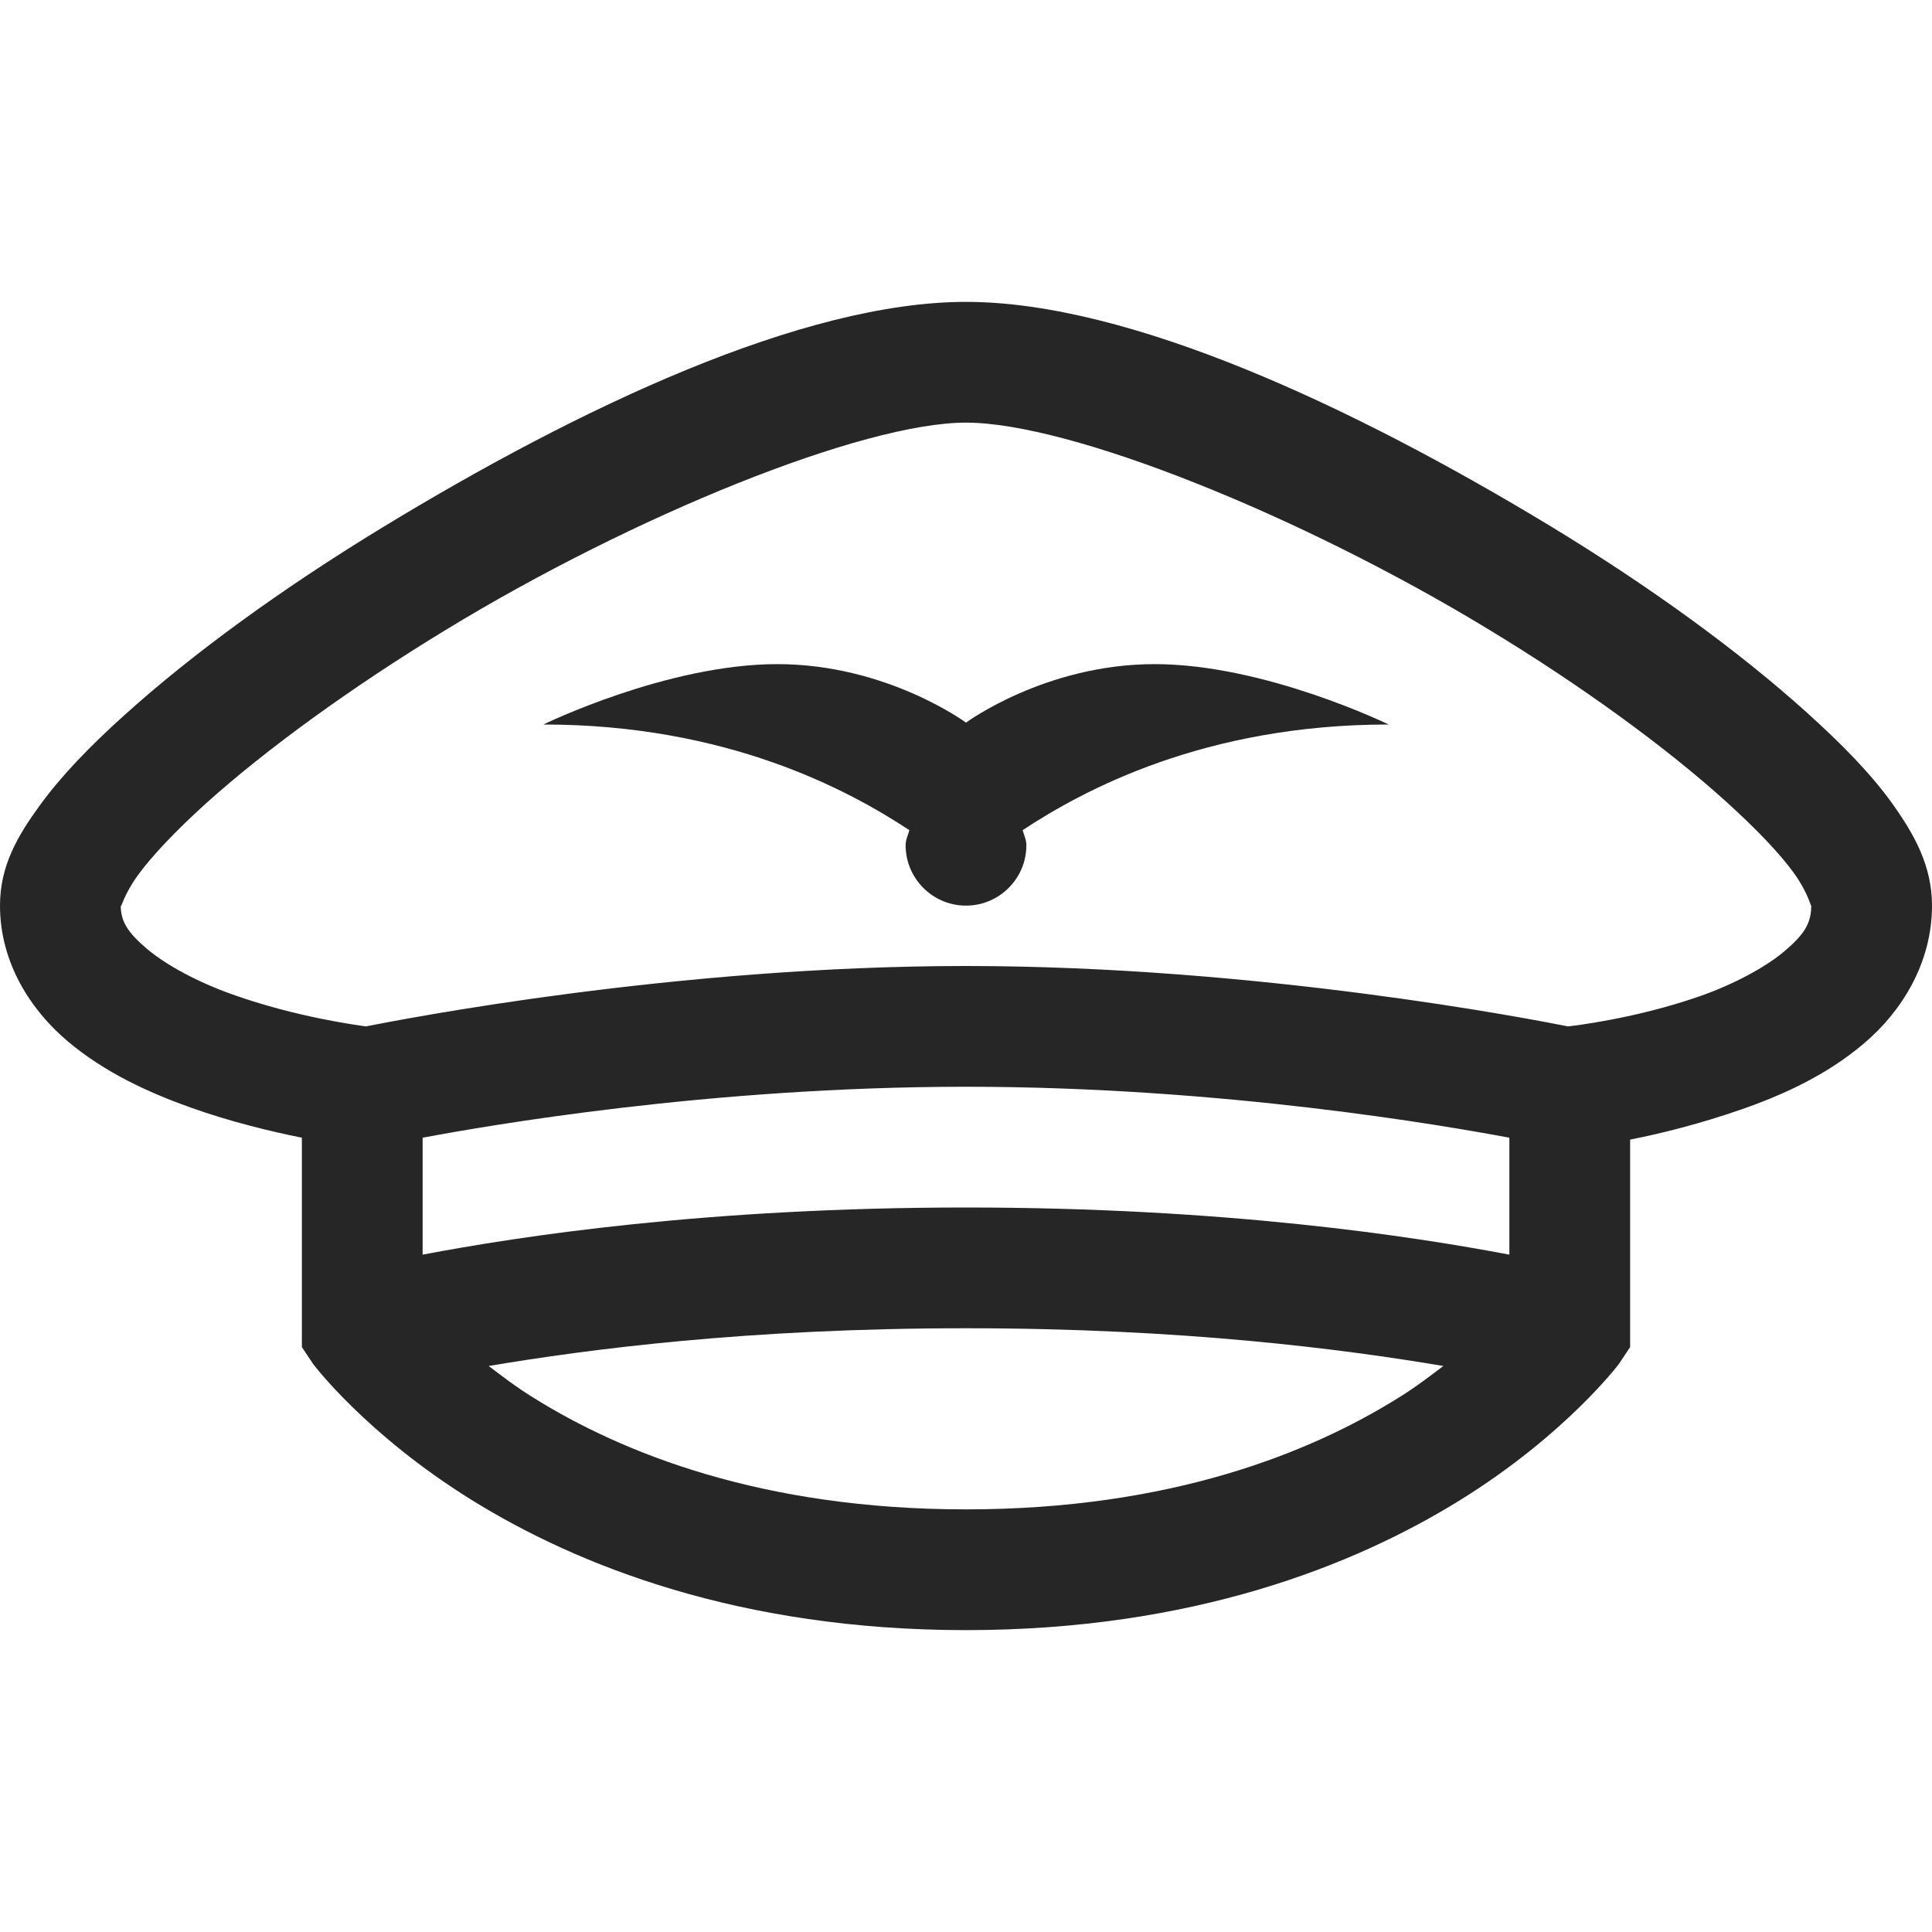 <?xml version="1.0" encoding="UTF-8"?>
<svg xmlns="http://www.w3.org/2000/svg" xmlns:xlink="http://www.w3.org/1999/xlink" viewBox="0 0 32 32" version="1.1" fill="#262626"><g id="surface1" fill="#262626"><path style=" " d="M 16 5 C 13.293 5 9.594 6.75 6.312 8.75 C 4.672 9.75 3.191 10.824 2.062 11.844 C 1.496 12.352 1.016 12.848 0.656 13.344 C 0.297 13.84 0 14.332 0 15 C 0 15.949 0.512 16.734 1.125 17.25 C 1.738 17.766 2.465 18.098 3.156 18.344 C 3.836 18.586 4.496 18.742 5 18.844 L 5 22.312 L 5.188 22.594 C 5.188 22.594 6.062 23.758 7.812 24.844 C 9.562 25.93 12.25 27 16 27 C 19.75 27 22.438 25.93 24.188 24.844 C 25.938 23.758 26.812 22.594 26.812 22.594 L 27 22.312 L 27 18.875 C 27.508 18.777 28.172 18.609 28.844 18.375 C 29.539 18.133 30.258 17.805 30.875 17.281 C 31.492 16.758 32 15.957 32 15 C 32 14.336 31.703 13.816 31.344 13.312 C 30.984 12.809 30.504 12.324 29.938 11.812 C 28.805 10.789 27.328 9.715 25.688 8.719 C 22.406 6.73 18.699 5 16 5 Z M 16 7 C 17.719 7 21.512 8.52 24.625 10.406 C 26.184 11.348 27.602 12.383 28.594 13.281 C 29.09 13.73 29.484 14.141 29.719 14.469 C 29.953 14.797 30 15.039 30 15 C 30 15.293 29.883 15.477 29.562 15.75 C 29.242 16.023 28.711 16.305 28.156 16.5 C 27.094 16.871 26.059 16.992 25.969 17 C 25.402 16.887 20.852 16 16 16 C 11.191 16 6.699 16.875 6.062 17 C 5.969 16.988 4.914 16.852 3.844 16.469 C 3.285 16.27 2.762 15.992 2.438 15.719 C 2.113 15.445 2 15.258 2 15 C 2 15.062 2.047 14.824 2.281 14.5 C 2.516 14.176 2.91 13.762 3.406 13.312 C 4.398 12.418 5.816 11.387 7.375 10.438 C 10.488 8.539 14.289 7 16 7 Z M 12.875 11 C 11.047 11 9 12 9 12 C 12.047 12 14.055 13.086 15.062 13.75 C 15.039 13.832 15 13.91 15 14 C 15 14.551 15.449 15 16 15 C 16.551 15 17 14.551 17 14 C 17 13.91 16.961 13.832 16.938 13.75 C 17.945 13.086 19.953 12 23 12 C 23 12 20.953 11 19.125 11 C 17.312 11 16 11.969 16 11.969 C 16 11.969 14.688 11 12.875 11 Z M 16 18 C 20.258 18 23.949 18.648 25 18.844 L 25 20.781 C 23.398 20.477 20.301 20 16 20 C 11.699 20 8.602 20.477 7 20.781 L 7 18.844 C 8.051 18.648 11.742 18 16 18 Z M 16 22 C 19.617 22 22.258 22.348 23.906 22.625 C 23.695 22.785 23.453 22.973 23.156 23.156 C 21.688 24.07 19.375 25 16 25 C 12.625 25 10.312 24.07 8.844 23.156 C 8.547 22.973 8.305 22.785 8.094 22.625 C 9.742 22.348 12.383 22 16 22 Z " fill="#262626"/></g></svg>

